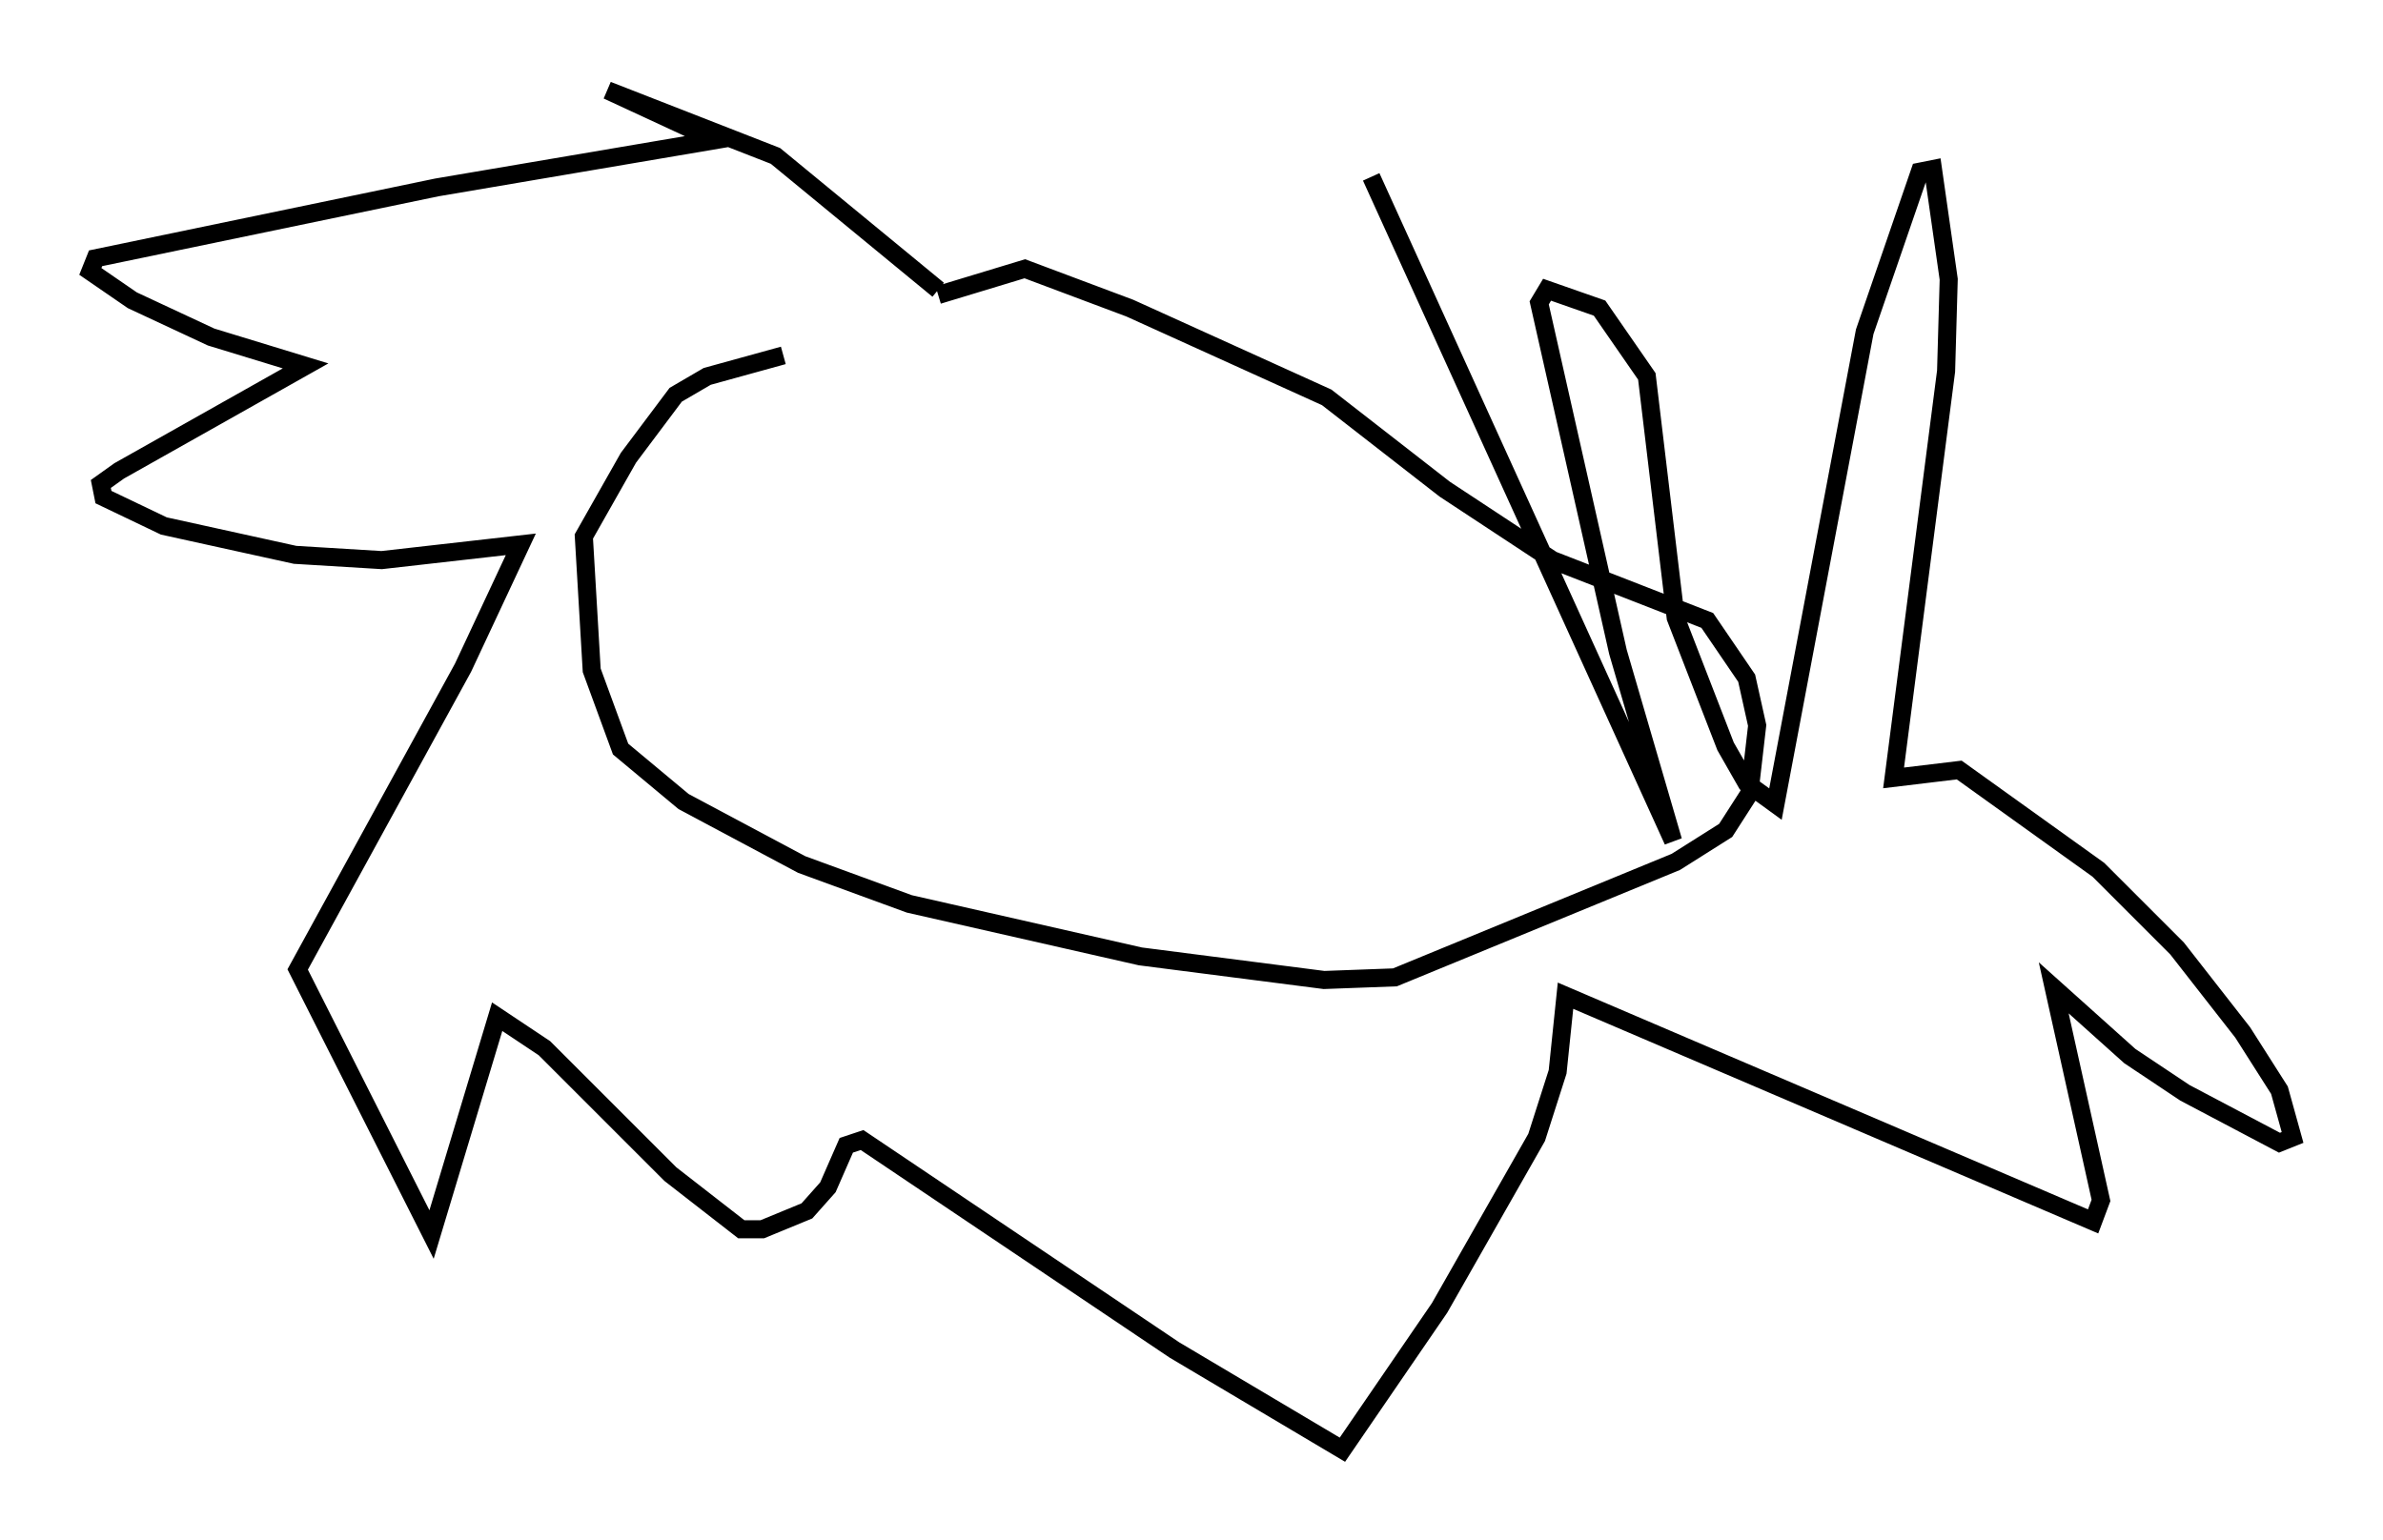 <?xml version="1.0" encoding="utf-8" ?>
<svg baseProfile="full" height="85.24" version="1.1" width="131.866" xmlns="http://www.w3.org/2000/svg" xmlns:ev="http://www.w3.org/2001/xml-events" xmlns:xlink="http://www.w3.org/1999/xlink"><defs /><rect fill="white" height="85.24" width="131.866" x="0" y="0" /><path d="M50.899, 15.894 m-7.553, 3.777 l-4.212, 1.162 -1.743, 1.017 l-2.615, 3.486 -2.469, 4.358 l0.436, 7.408 1.598, 4.358 l3.486, 2.905 6.536, 3.486 l5.955, 2.179 12.782, 2.905 l10.168, 1.307 3.922, -0.145 l15.542, -6.391 2.76, -1.743 l1.307, -2.034 0.436, -3.777 l-0.581, -2.615 -2.179, -3.196 l-8.57, -3.341 -5.955, -3.922 l-6.536, -5.084 -10.894, -4.939 l-5.81, -2.179 -4.793, 1.453 m0.0, -0.291 l-9.006, -7.408 -9.296, -3.631 l5.955, 2.76 -15.397, 2.615 l-18.883, 3.922 -0.291, 0.726 l2.324, 1.598 4.358, 2.034 l5.229, 1.598 -10.313, 5.81 l-1.017, 0.726 0.145, 0.726 l3.341, 1.598 7.263, 1.598 l4.793, 0.291 7.698, -0.872 l-3.196, 6.827 -9.151, 16.704 l7.408, 14.67 3.631, -12.056 l2.615, 1.743 6.972, 6.972 l3.922, 3.05 1.162, 0.0 l2.469, -1.017 1.162, -1.307 l1.017, -2.324 0.872, -0.291 l17.285, 11.62 9.296, 5.52 l5.374, -7.844 5.374, -9.441 l1.162, -3.631 0.436, -4.212 l29.195, 12.492 0.436, -1.162 l-2.615, -11.765 4.212, 3.777 l3.05, 2.034 5.229, 2.76 l0.726, -0.291 -0.726, -2.615 l-2.034, -3.196 -3.631, -4.648 l-4.358, -4.358 -7.698, -5.52 l-3.631, 0.436 2.905, -22.514 l0.145, -5.084 -0.872, -6.101 l-0.726, 0.145 -3.05, 8.86 l-4.939, 26.145 -1.598, -1.162 l-1.162, -2.034 -2.76, -7.117 l-1.598, -13.363 -2.615, -3.777 l-2.905, -1.017 -0.436, 0.726 l4.358, 19.318 3.05, 10.458 l-16.704, -36.749 " fill="none" stroke="black" stroke-width="1" /></svg>